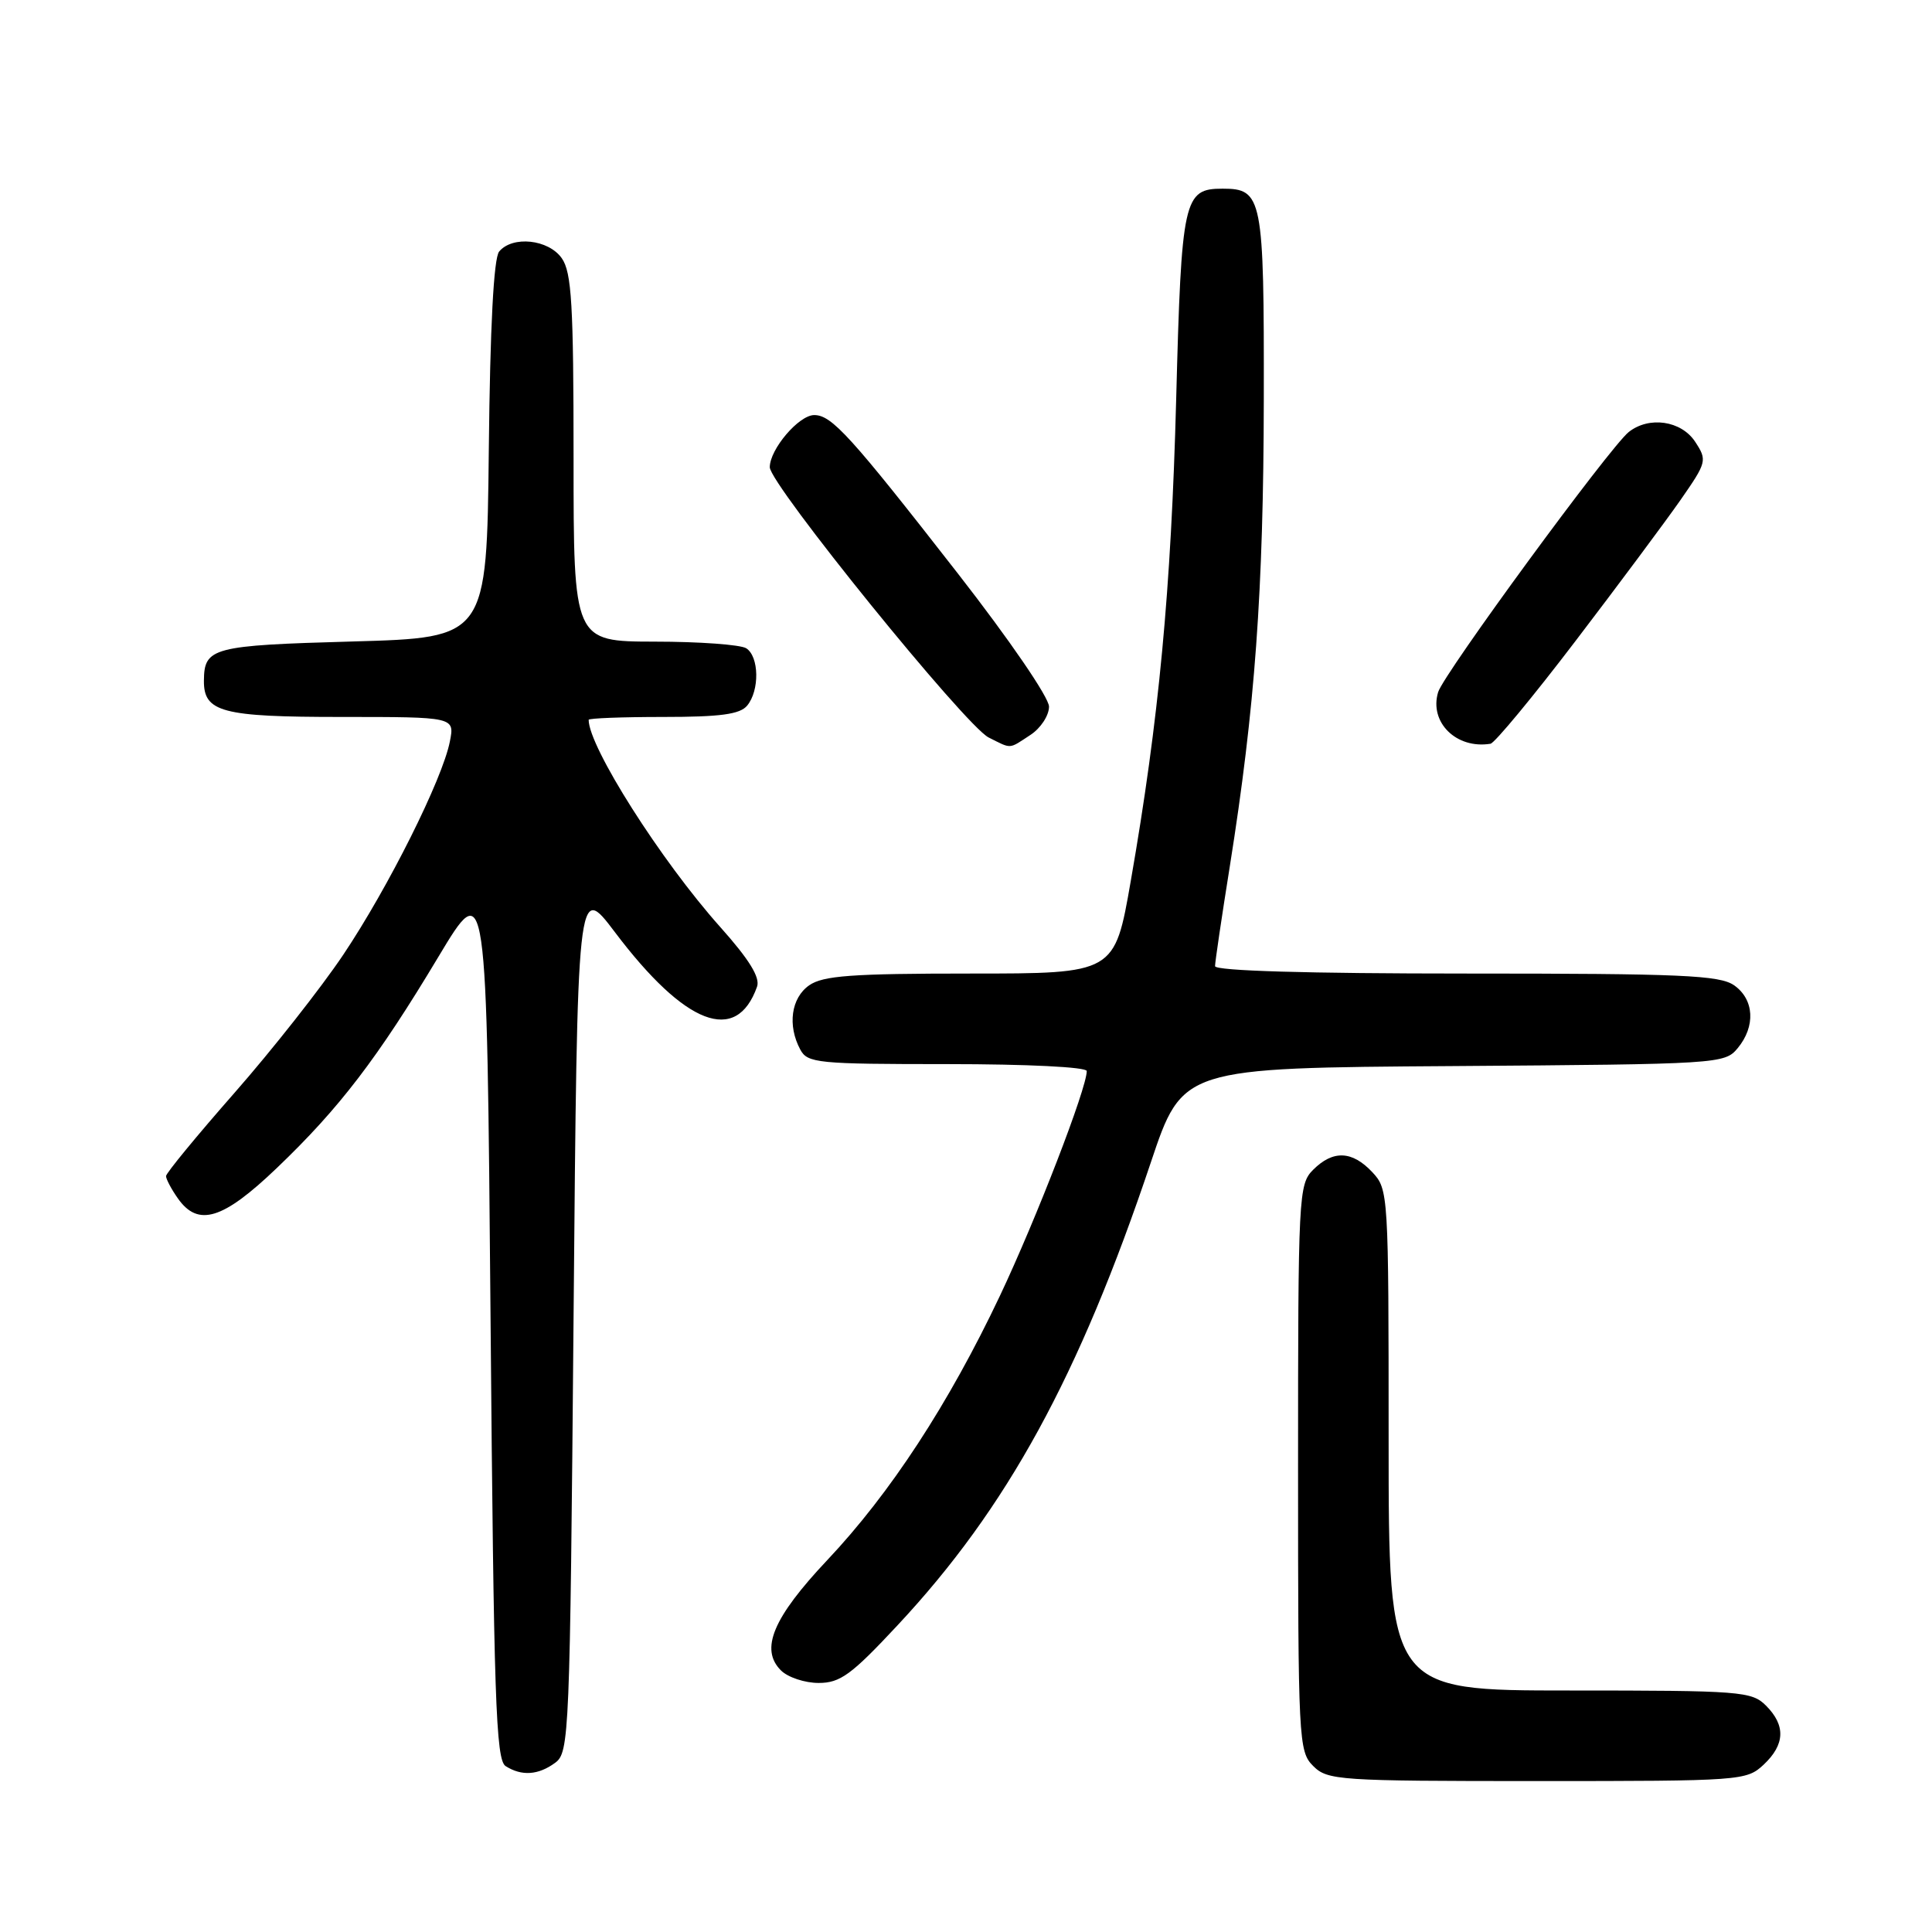 <?xml version="1.0" encoding="UTF-8" standalone="no"?>
<!DOCTYPE svg PUBLIC "-//W3C//DTD SVG 1.1//EN" "http://www.w3.org/Graphics/SVG/1.1/DTD/svg11.dtd" >
<svg xmlns="http://www.w3.org/2000/svg" xmlns:xlink="http://www.w3.org/1999/xlink" version="1.1" viewBox="0 0 256 256">
 <g >
 <path fill="currentColor"
d=" M 233.69 233.83 C 236.53 231.16 236.63 228.63 234.00 226.00 C 232.11 224.11 230.67 224.00 208.00 224.00 C 184.00 224.00 184.00 224.00 184.00 190.81 C 184.00 158.12 183.97 157.59 181.83 155.31 C 179.16 152.47 176.63 152.37 174.00 155.00 C 172.07 156.93 172.00 158.33 172.00 194.50 C 172.00 230.67 172.07 232.07 174.00 234.00 C 175.90 235.90 177.33 236.00 203.69 236.00 C 230.73 236.00 231.42 235.95 233.69 233.83 Z  M 73.56 233.58 C 75.43 232.21 75.52 230.12 76.00 174.55 C 76.50 116.93 76.50 116.93 81.48 123.52 C 90.79 135.85 97.57 138.45 100.31 130.75 C 100.75 129.53 99.29 127.15 95.44 122.84 C 87.57 114.03 78.00 98.95 78.00 95.38 C 78.00 95.17 82.44 95.00 87.88 95.00 C 95.45 95.00 98.05 94.65 99.00 93.50 C 100.67 91.49 100.59 86.99 98.88 85.90 C 98.12 85.42 92.66 85.02 86.75 85.02 C 76.00 85.00 76.00 85.00 76.00 60.72 C 76.00 40.37 75.75 36.09 74.44 34.22 C 72.68 31.71 67.91 31.20 66.14 33.33 C 65.42 34.20 64.94 43.25 64.77 59.58 C 64.50 84.50 64.50 84.50 46.71 85.00 C 28.13 85.52 27.06 85.80 27.02 90.18 C 26.98 94.36 29.39 95.00 45.20 95.00 C 60.25 95.00 60.25 95.00 59.61 98.25 C 58.64 103.23 51.46 117.59 45.49 126.50 C 42.54 130.90 36.05 139.14 31.07 144.81 C 26.08 150.49 22.00 155.45 22.00 155.84 C 22.00 156.23 22.70 157.56 23.56 158.78 C 26.25 162.62 29.53 161.62 36.70 154.75 C 44.98 146.83 50.03 140.23 58.08 126.80 C 64.50 116.10 64.50 116.10 65.00 174.59 C 65.43 225.12 65.70 233.20 67.00 234.02 C 69.13 235.37 71.32 235.22 73.56 233.58 Z  M 118.91 215.38 C 133.45 199.82 142.98 182.40 152.50 154.00 C 156.69 141.50 156.69 141.50 192.59 141.26 C 227.79 141.01 228.53 140.97 230.25 138.89 C 232.65 136.00 232.45 132.43 229.78 130.56 C 227.87 129.22 222.78 129.00 194.28 129.00 C 173.25 129.00 161.00 128.64 161.00 128.02 C 161.00 127.48 161.88 121.52 162.96 114.77 C 166.30 93.77 167.42 78.38 167.46 52.91 C 167.50 26.13 167.28 25.00 162.00 25.00 C 156.84 25.00 156.55 26.28 155.85 52.90 C 155.18 78.20 153.56 95.37 149.83 116.75 C 147.70 129.00 147.70 129.00 128.57 129.00 C 112.88 129.00 109.05 129.28 107.22 130.56 C 104.83 132.23 104.32 135.87 106.04 139.07 C 107.00 140.87 108.30 141.00 125.54 141.00 C 136.11 141.00 144.00 141.39 144.00 141.92 C 144.00 144.22 137.30 161.55 132.49 171.71 C 125.70 186.04 117.97 197.87 109.61 206.73 C 102.42 214.36 100.67 218.53 103.48 221.34 C 104.39 222.25 106.64 223.00 108.47 223.00 C 111.33 223.00 112.81 221.92 118.91 215.38 Z  M 136.54 97.38 C 137.89 96.50 139.00 94.81 139.00 93.63 C 139.00 92.42 133.77 84.78 126.92 75.99 C 112.69 57.73 110.21 55.00 107.89 55.00 C 105.85 55.00 102.00 59.53 102.00 61.91 C 102.00 64.17 127.91 96.16 131.00 97.72 C 134.10 99.27 133.61 99.30 136.54 97.38 Z  M 208.76 84.94 C 214.40 77.55 220.65 69.15 222.65 66.29 C 226.17 61.23 226.23 61.00 224.62 58.54 C 222.78 55.73 218.50 55.11 215.81 57.25 C 213.30 59.26 191.29 89.28 190.56 91.71 C 189.35 95.71 192.98 99.29 197.50 98.55 C 198.05 98.46 203.12 92.34 208.76 84.94 Z "/>
</g>
</svg>